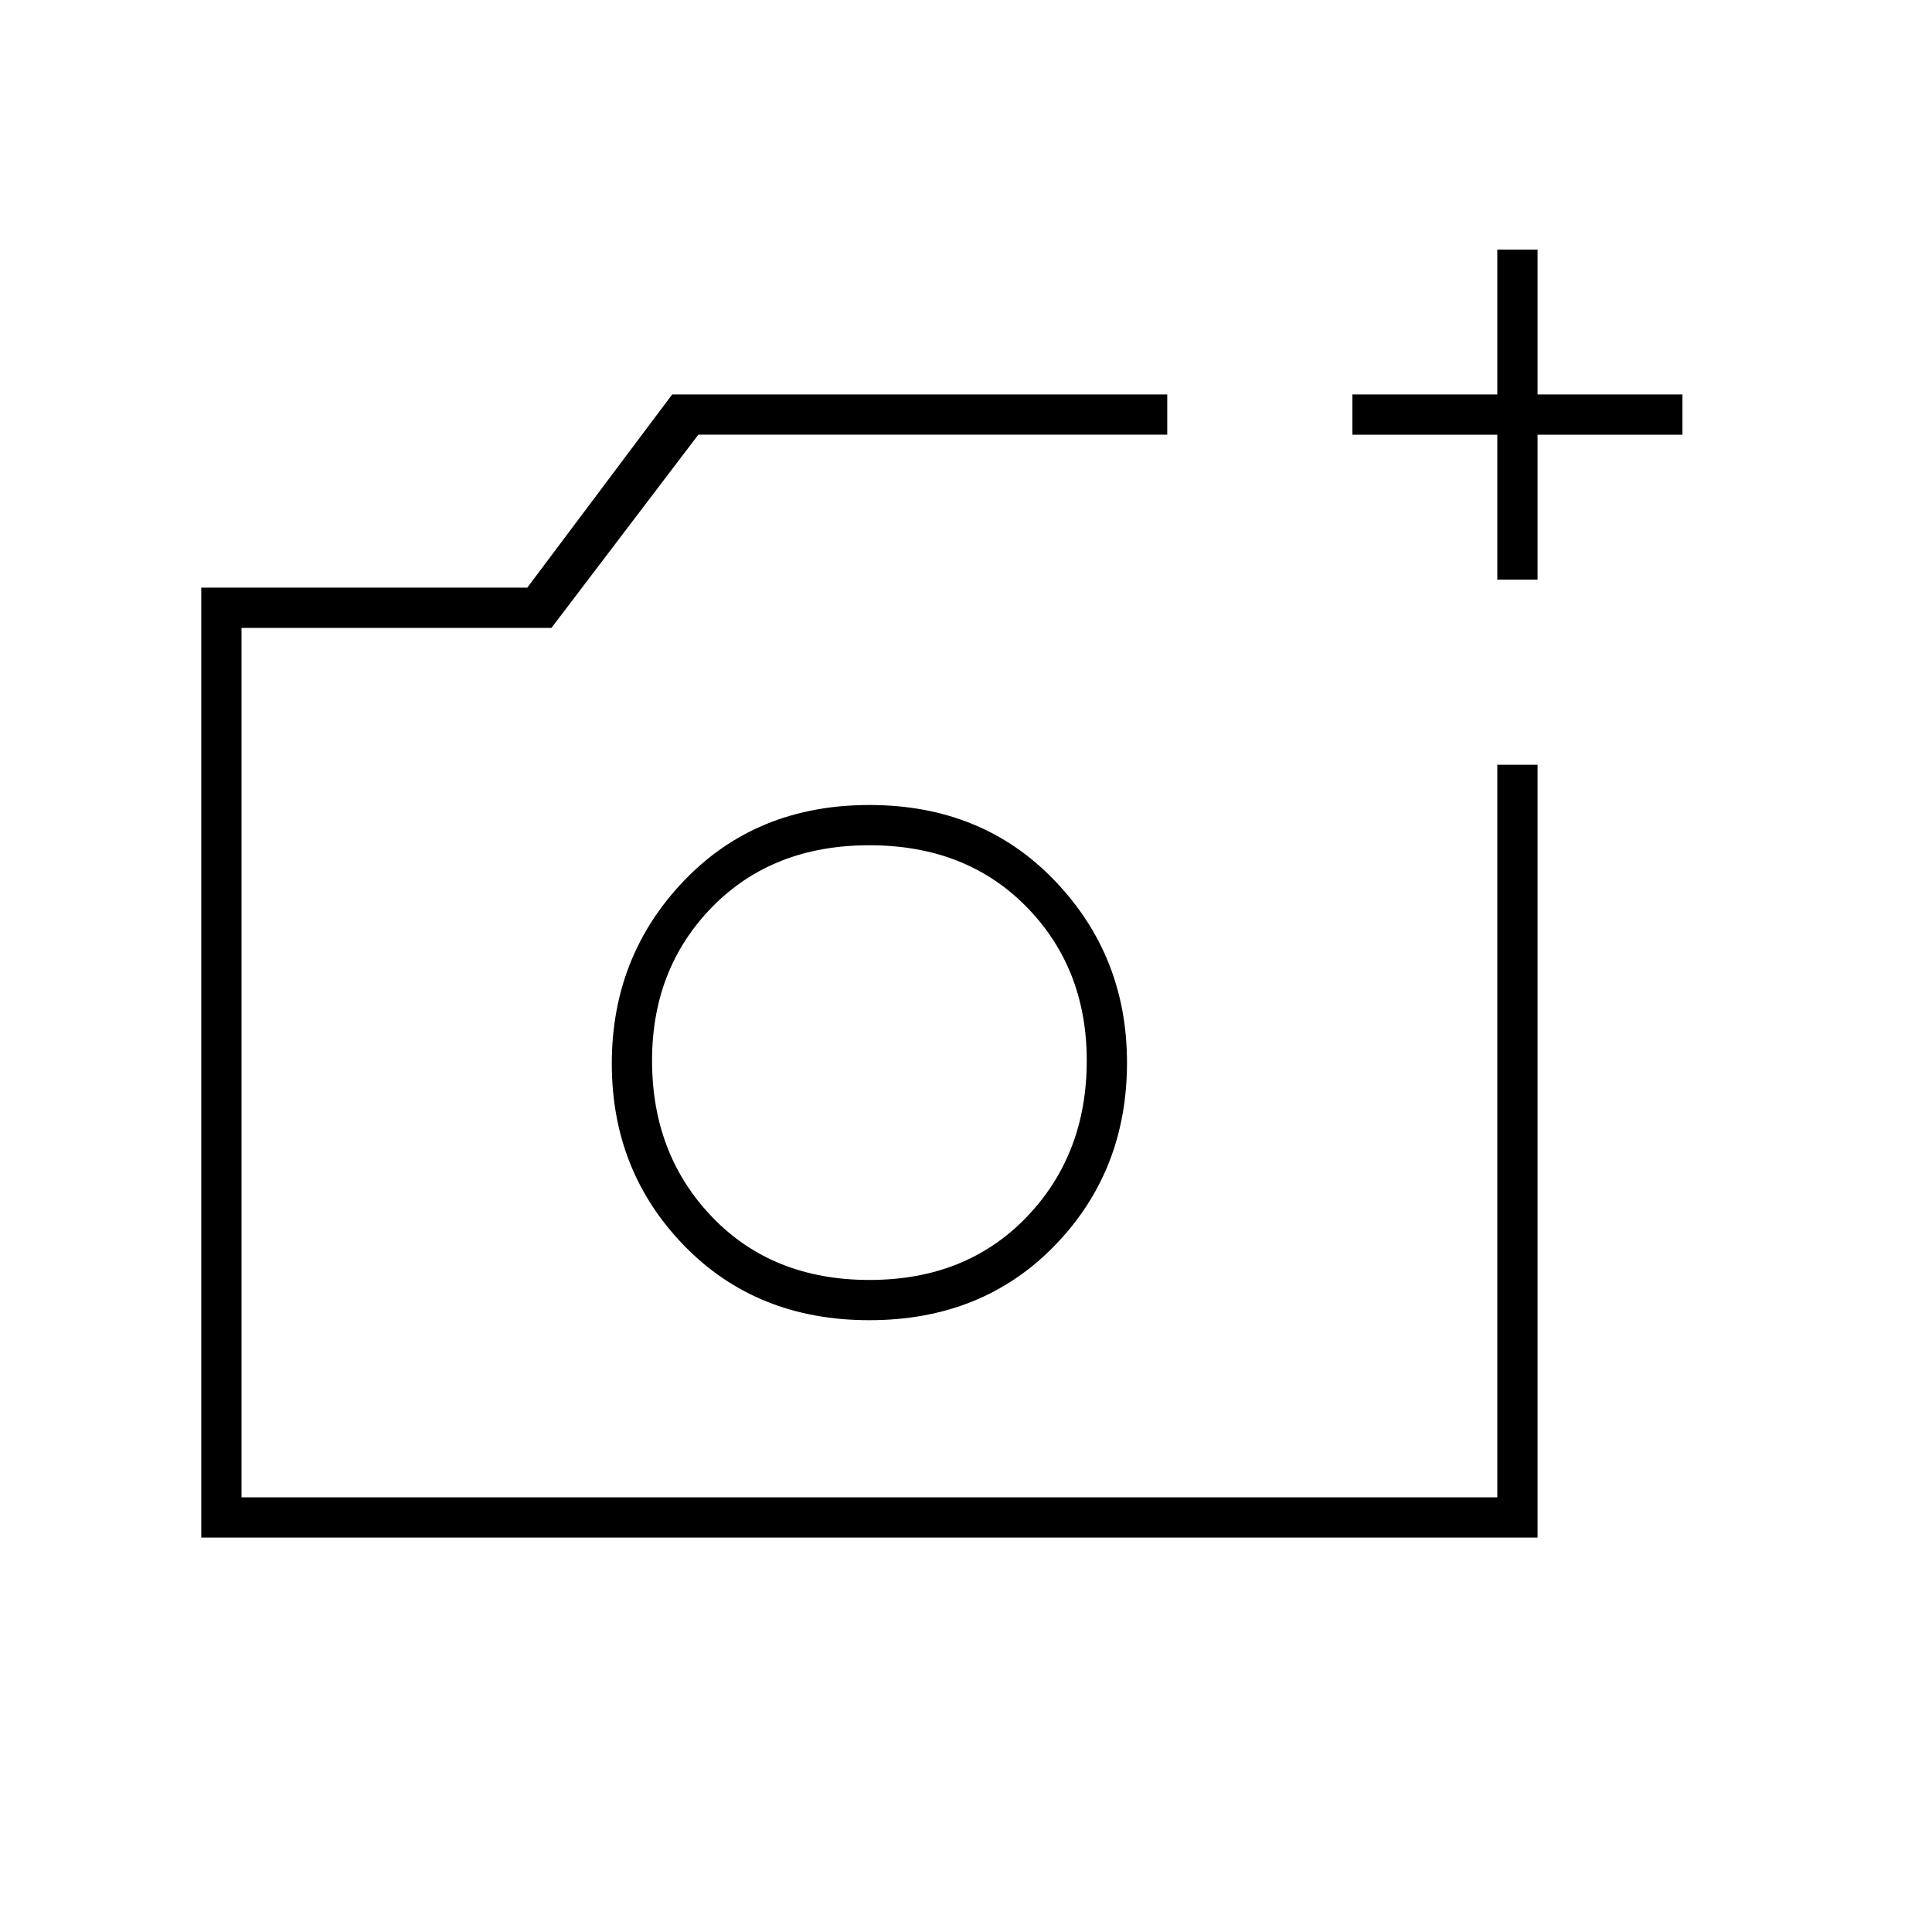 <svg xmlns="http://www.w3.org/2000/svg" height="20" viewBox="0 -960 960 960" width="20"><path d="M432-433h108-108ZM100-196v-472h162l72-96h246v20H347l-73 96H120v432h624v-364h20v384H100Zm644-476v-72h-72v-20h72v-72h20v72h72v20h-72v72h-20ZM432-304q56 0 92-37t36-91q0-53-36-90.5T432-560q-56 0-92 37.5t-36 91q0 53.5 36 90.5t92 37Zm0-20q-48 0-78-31.13T324-433q0-45.9 30-76.45Q384-540 432-540t78 30.55q30 30.55 30 76.45 0 46.74-30 77.87Q480-324 432-324Z"/></svg>